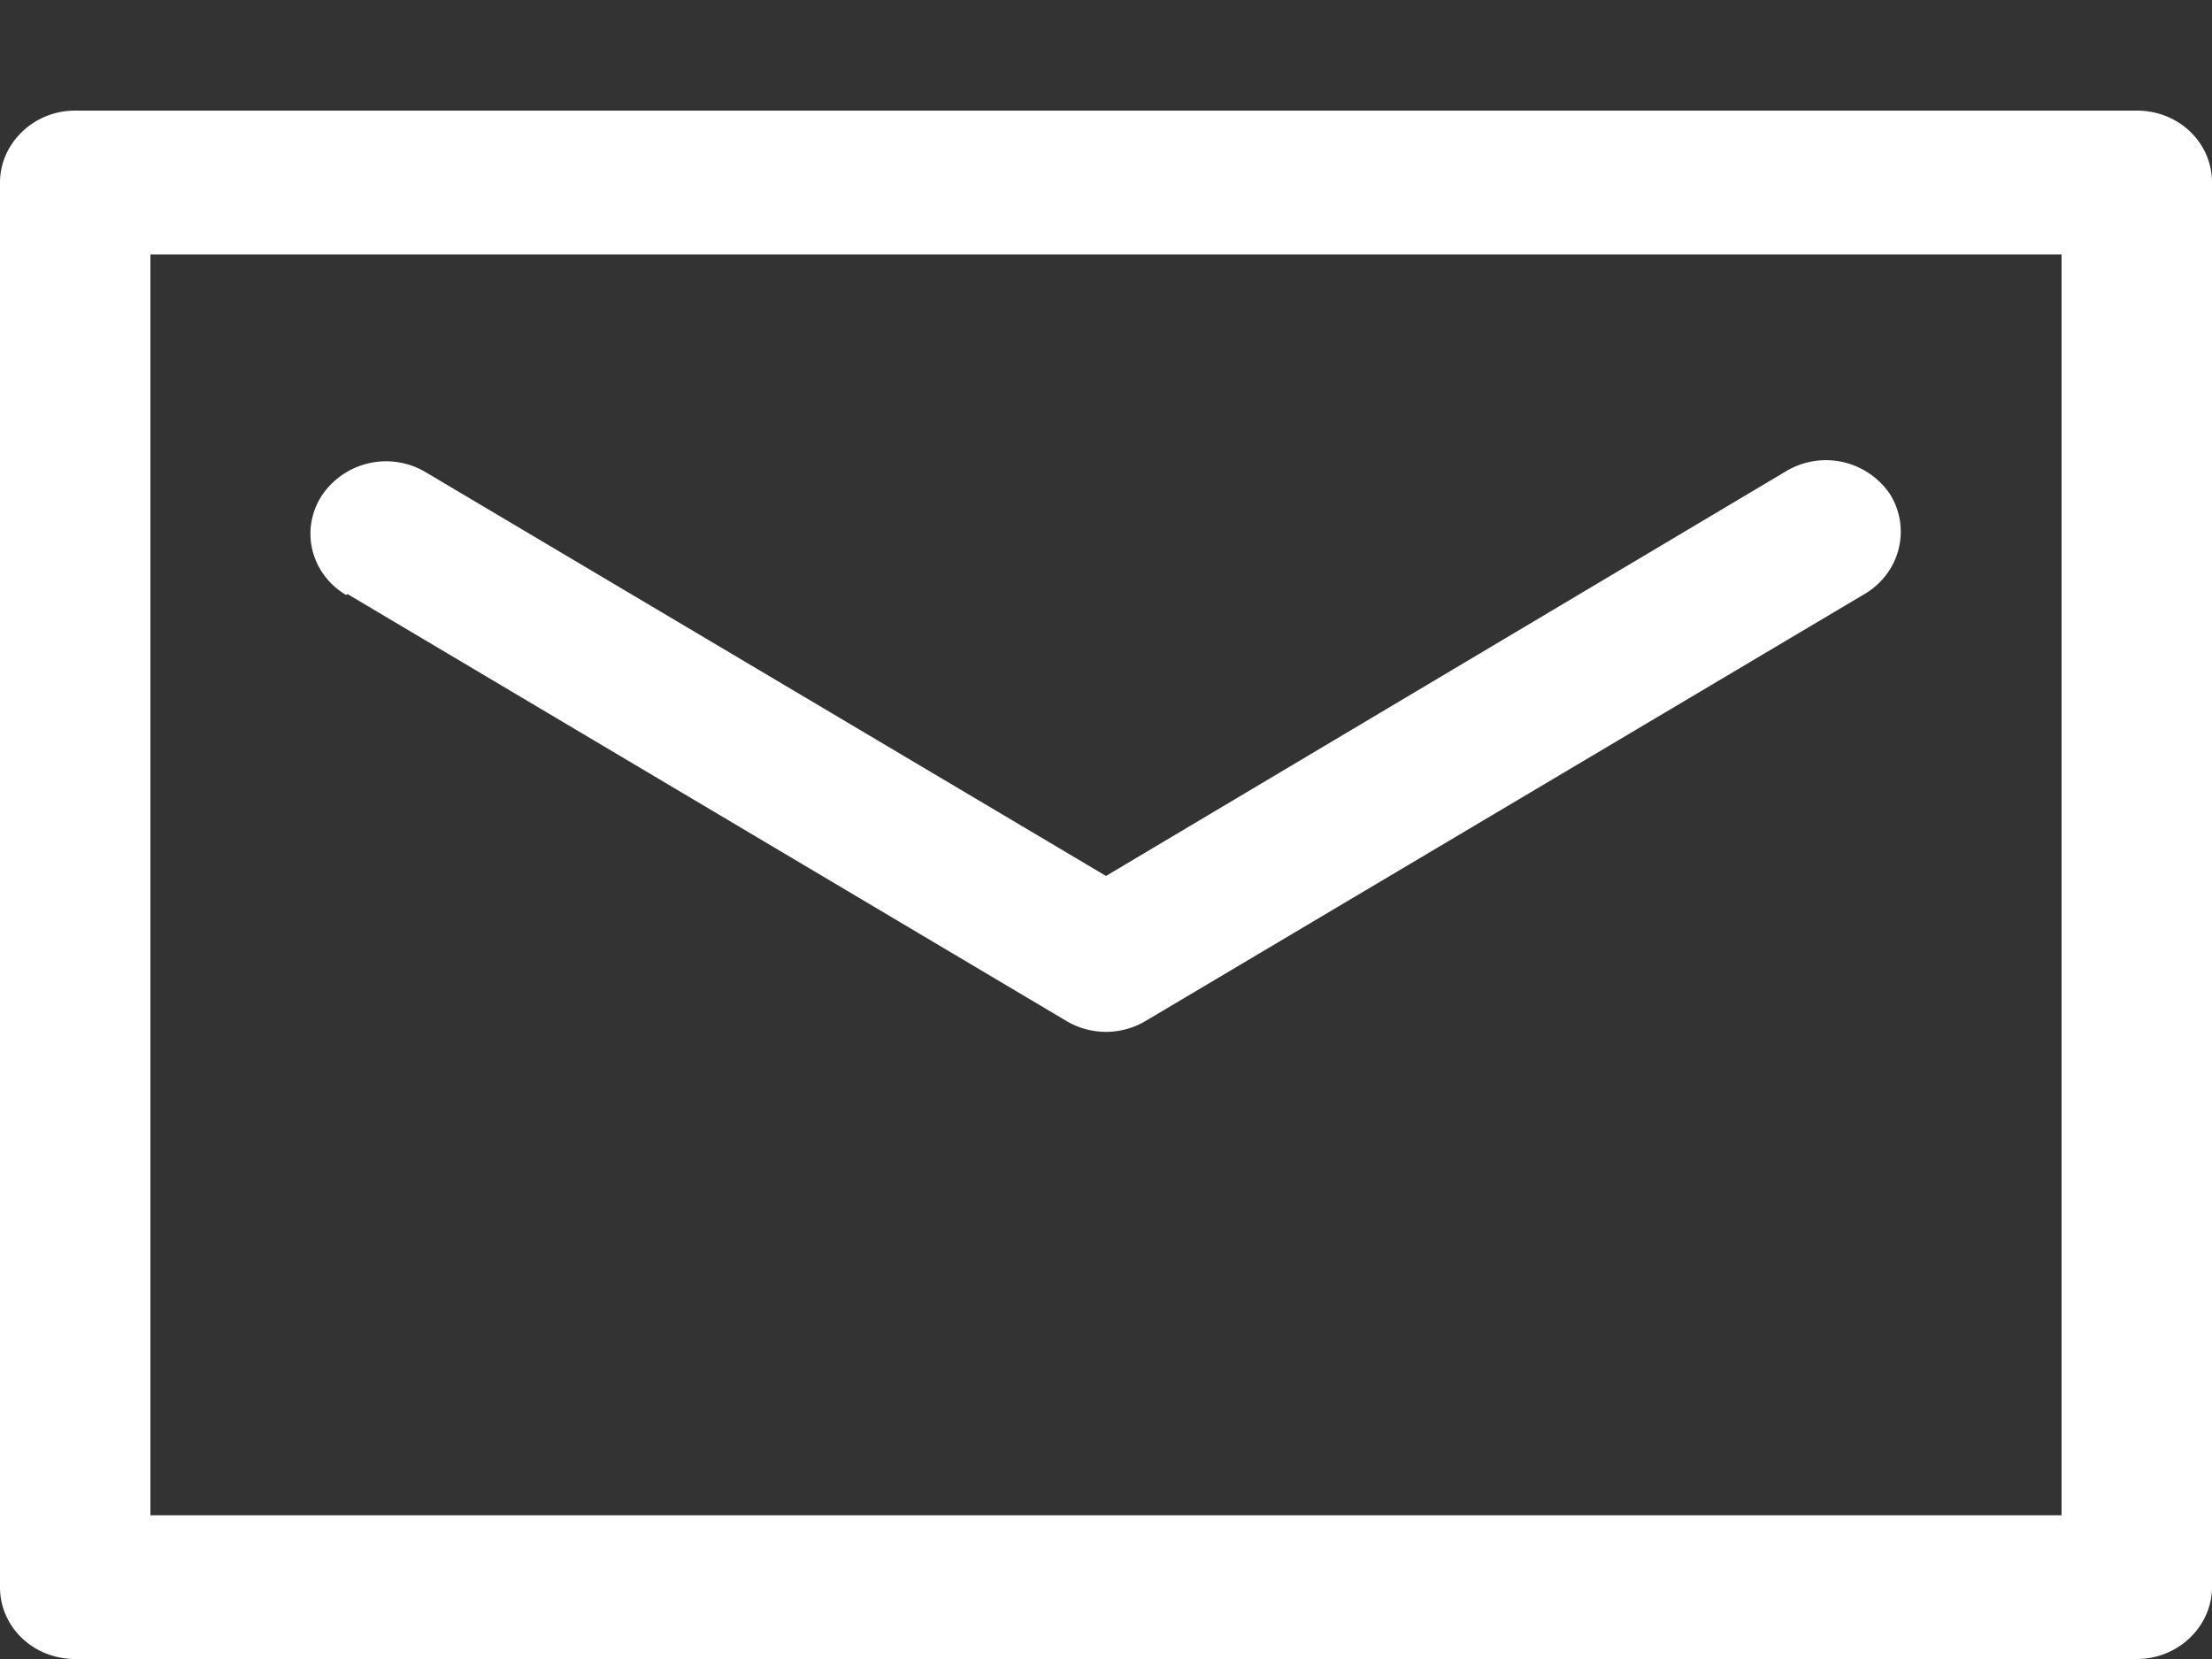 <svg xmlns="http://www.w3.org/2000/svg" width="20" height="15" viewBox="0 0 20 15"><rect x="0" y="0" width="20" height="15" fill="#333333" stroke="none"/><path fill="#fff" d="M19.32 1H.68C.3 1 0 1.3 0 1.65v12.7c0 .36.3.65.68.65h18.64c.38 0 .68-.3.68-.65V1.65c0-.36-.3-.65-.68-.65zm-.68 12.7H1.36V2.3h17.28zM3.14 5.37l6.5 3.86a.7.7 0 0 0 .72 0l6.5-3.86c.32-.19.42-.59.23-.9a.7.7 0 0 0-.94-.21L10 7.92 3.85 4.27a.7.7 0 0 0-.94.21c-.2.31-.1.71.22.9z"/></svg>